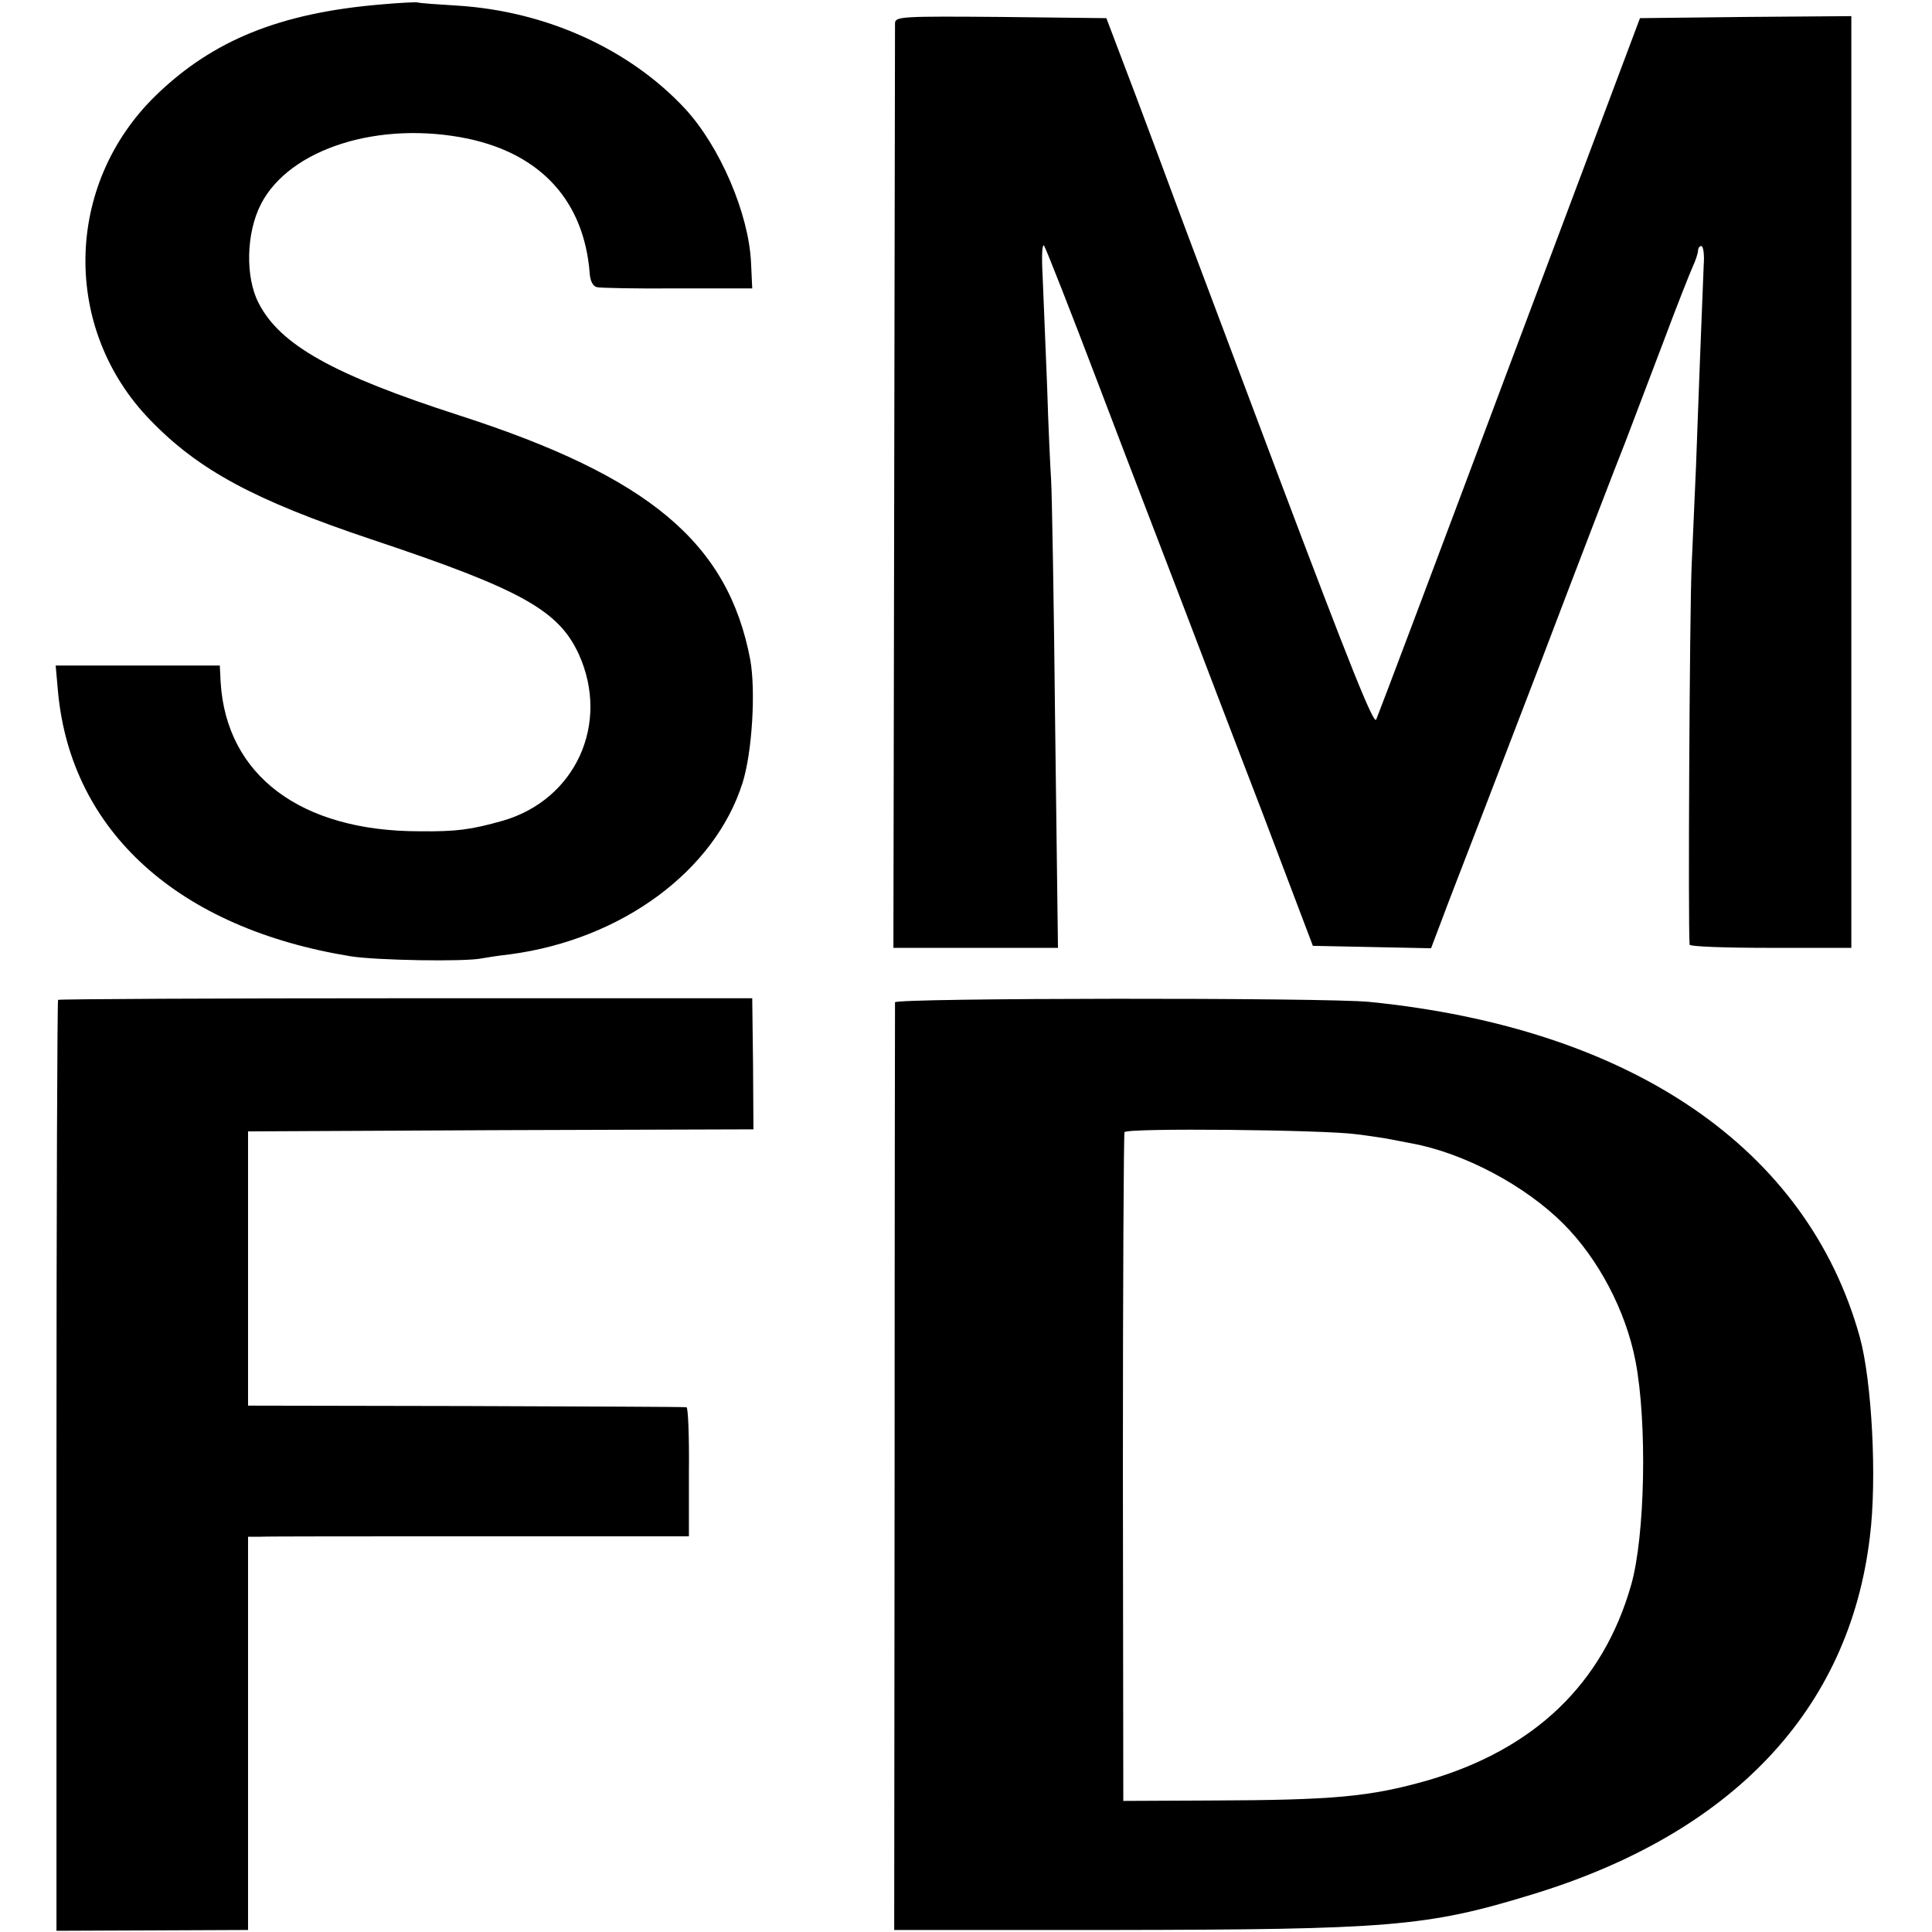 <?xml version="1.0" standalone="no"?>
<!DOCTYPE svg PUBLIC "-//W3C//DTD SVG 20010904//EN"
 "http://www.w3.org/TR/2001/REC-SVG-20010904/DTD/svg10.dtd">
<svg version="1.0" xmlns="http://www.w3.org/2000/svg"
 width="479pt" height="479pt" viewBox="0 0 479 479"
 preserveAspectRatio="xMidYMid meet">
<g transform="translate(0,479) scale(0.1,-0.1)"
fill="#000000" stroke="none">
<path d="M945 4779 c-251 -21 -418 -89 -559 -226 -227 -221 -233 -579 -13
-805 120 -124 258 -198 547 -295 372 -124 465 -176 515 -285 78 -172 -8 -361
-189 -413 -78 -22 -114 -27 -206 -26 -295 0 -479 139 -493 370 l-2 41 -204 0
-203 0 6 -67 c33 -345 299 -585 726 -654 63 -10 284 -14 325 -5 11 2 43 7 70
10 277 37 507 207 576 425 24 76 33 229 19 306 -55 289 -250 453 -721 605
-313 101 -445 175 -498 279 -33 64 -31 173 6 245 71 138 294 208 514 162 182
-39 287 -156 301 -333 1 -19 8 -33 18 -35 8 -2 98 -4 200 -3 l185 0 -3 65 c-6
121 -77 287 -164 381 -137 147 -343 241 -563 255 -49 3 -94 6 -100 8 -5 1 -46
-1 -90 -5z"/>
<path d="M2219 4733 c0 -10 -1 -530 -2 -1155 l-2 -1138 204 0 204 0 -7 553
c-3 303 -8 577 -10 607 -2 30 -7 136 -10 235 -4 99 -9 221 -11 270 -3 53 -1
84 4 75 5 -8 68 -168 139 -355 71 -187 162 -423 201 -525 39 -102 128 -336
199 -520 l127 -335 147 -3 146 -3 22 58 c12 32 32 85 45 118 13 33 103 267
200 520 96 253 193 505 215 560 21 55 64 168 95 250 31 83 63 164 71 182 8 17
14 36 14 42 0 6 4 11 8 11 5 0 8 -21 6 -47 -1 -27 -5 -129 -9 -228 -4 -99 -8
-220 -10 -269 -2 -49 -7 -161 -11 -250 -5 -120 -9 -886 -5 -938 1 -5 91 -8
201 -8 l200 0 0 1155 0 1155 -262 -2 -262 -3 -323 -860 c-177 -473 -326 -868
-331 -879 -6 -14 -67 139 -241 600 -128 341 -244 648 -257 684 -13 36 -57 153
-97 260 l-74 195 -262 3 c-244 2 -261 1 -262 -15z"/>
<path d="M144 2311 c-2 -2 -4 -523 -4 -1156 l0 -1152 238 1 237 1 0 488 0 487
30 0 c16 1 262 1 546 1 l517 0 0 160 c1 87 -2 160 -6 160 -4 1 -250 2 -547 3
l-540 1 0 340 0 340 627 3 626 2 -1 163 -2 162 -858 0 c-472 0 -860 -2 -863
-4z"/>
<path d="M2219 2305 c0 -5 -1 -525 -1 -1155 l-1 -1145 539 0 c687 1 781 8
1039 87 499 151 790 458 841 888 18 143 5 386 -25 495 -130 468 -566 766
-1216 831 -109 11 -1175 10 -1176 -1z m1143 -327 c33 -4 72 -10 87 -13 14 -3
38 -7 52 -10 129 -24 280 -104 375 -199 87 -87 155 -216 179 -341 29 -151 24
-433 -11 -555 -70 -245 -240 -407 -504 -484 -144 -41 -233 -49 -540 -50 l-215
-1 -1 825 c0 454 2 829 4 833 5 11 492 6 574 -5z"/>
</g>
</svg>
